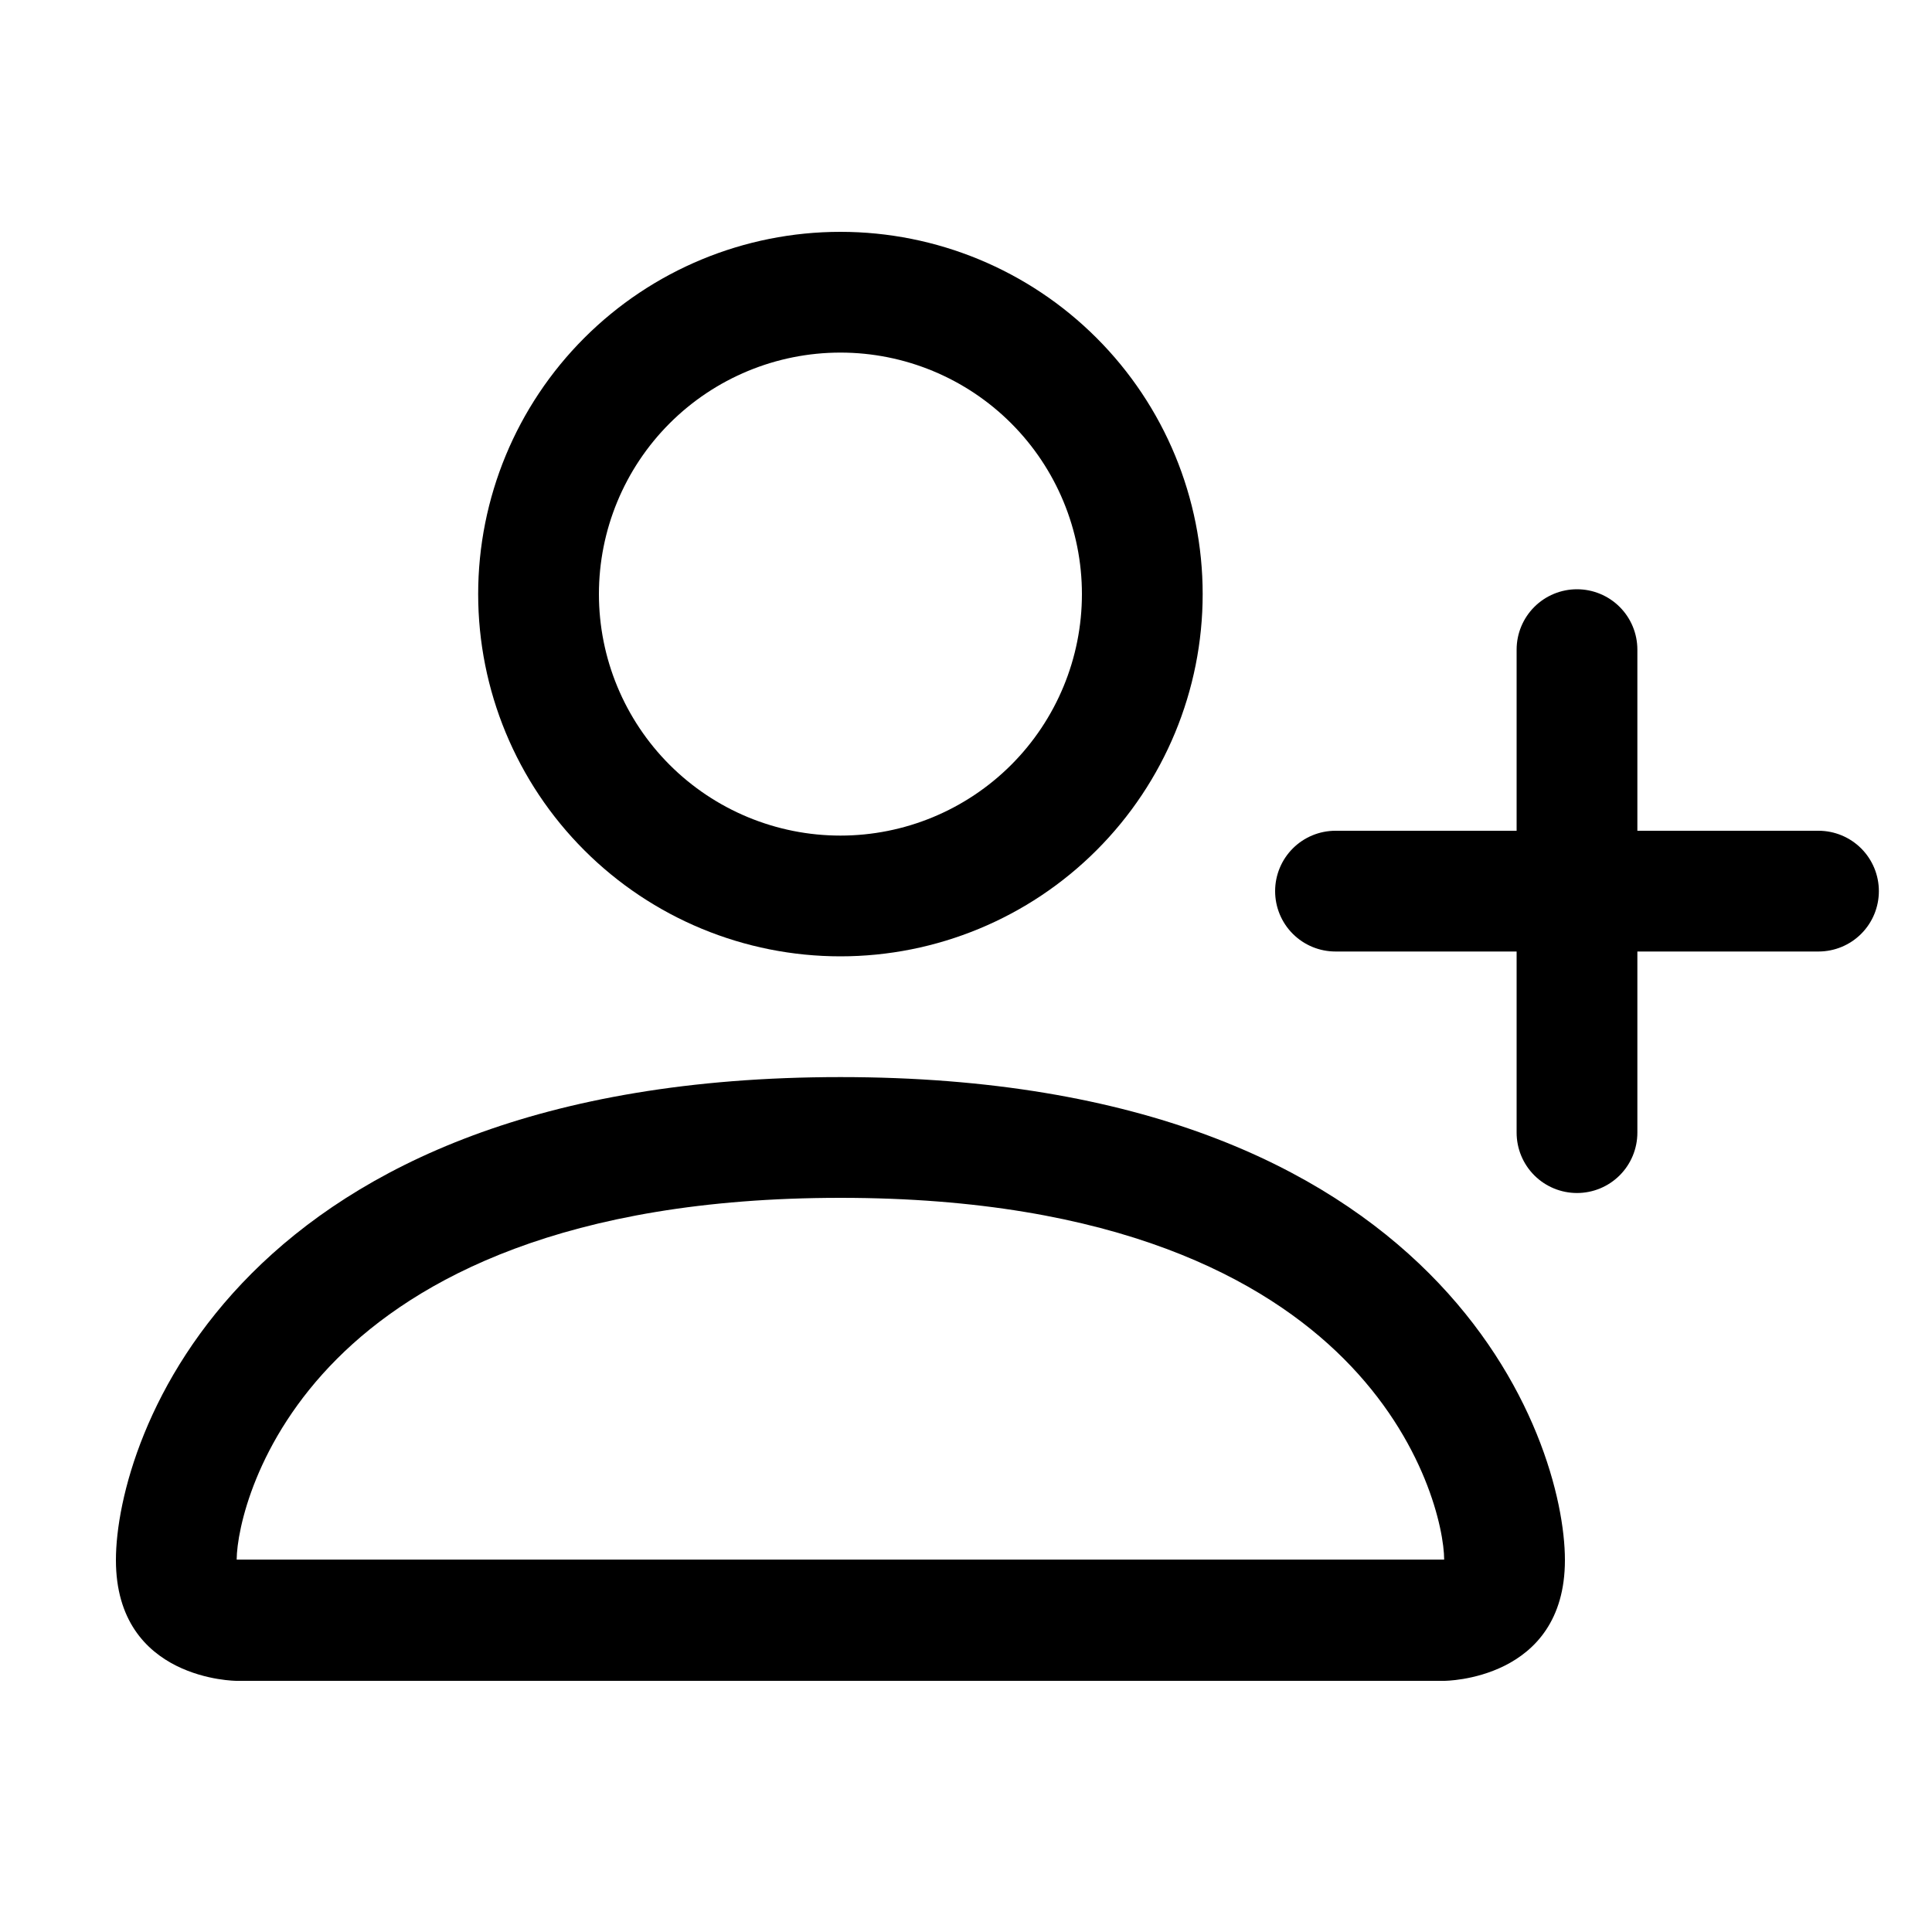 <svg width="100" height="100" viewBox="0 0 100 100" fill="none" xmlns="http://www.w3.org/2000/svg">
<path d="M43.5 49.5C48.473 49.5 53.242 47.525 56.758 44.008C60.275 40.492 62.25 35.723 62.25 30.75C62.25 25.777 60.275 21.008 56.758 17.492C53.242 13.975 48.473 12 43.5 12C38.527 12 33.758 13.975 30.242 17.492C26.725 21.008 24.75 25.777 24.75 30.75C24.75 35.723 26.725 40.492 30.242 44.008C33.758 47.525 38.527 49.5 43.5 49.5ZM56 30.75C56 34.065 54.683 37.245 52.339 39.589C49.995 41.933 46.815 43.25 43.5 43.25C40.185 43.25 37.005 41.933 34.661 39.589C32.317 37.245 31 34.065 31 30.75C31 27.435 32.317 24.255 34.661 21.911C37.005 19.567 40.185 18.25 43.5 18.25C46.815 18.25 49.995 19.567 52.339 21.911C54.683 24.255 56 27.435 56 30.75ZM81 80.75C81 87 74.75 87 74.75 87H12.25C12.25 87 6 87 6 80.75C6 74.5 12.25 55.75 43.5 55.75C74.75 55.75 81 74.5 81 80.75ZM74.75 80.725C74.744 79.188 73.787 74.562 69.55 70.325C65.475 66.25 57.806 62 43.5 62C29.188 62 21.525 66.25 17.45 70.325C13.213 74.562 12.262 79.188 12.25 80.725H74.75Z" fill="black"/>
<path fill-rule="evenodd" clip-rule="evenodd" d="M81.625 30.5C82.454 30.5 83.249 30.829 83.835 31.415C84.421 32.001 84.75 32.796 84.75 33.625V43H94.125C94.954 43 95.749 43.329 96.335 43.915C96.921 44.501 97.25 45.296 97.25 46.125C97.25 46.954 96.921 47.749 96.335 48.335C95.749 48.921 94.954 49.25 94.125 49.25H84.75V58.625C84.75 59.454 84.421 60.249 83.835 60.835C83.249 61.421 82.454 61.75 81.625 61.75C80.796 61.75 80.001 61.421 79.415 60.835C78.829 60.249 78.5 59.454 78.5 58.625V49.25H69.125C68.296 49.25 67.501 48.921 66.915 48.335C66.329 47.749 66 46.954 66 46.125C66 45.296 66.329 44.501 66.915 43.915C67.501 43.329 68.296 43 69.125 43H78.5V33.625C78.5 32.796 78.829 32.001 79.415 31.415C80.001 30.829 80.796 30.5 81.625 30.5Z" fill="black"/>
</svg>
